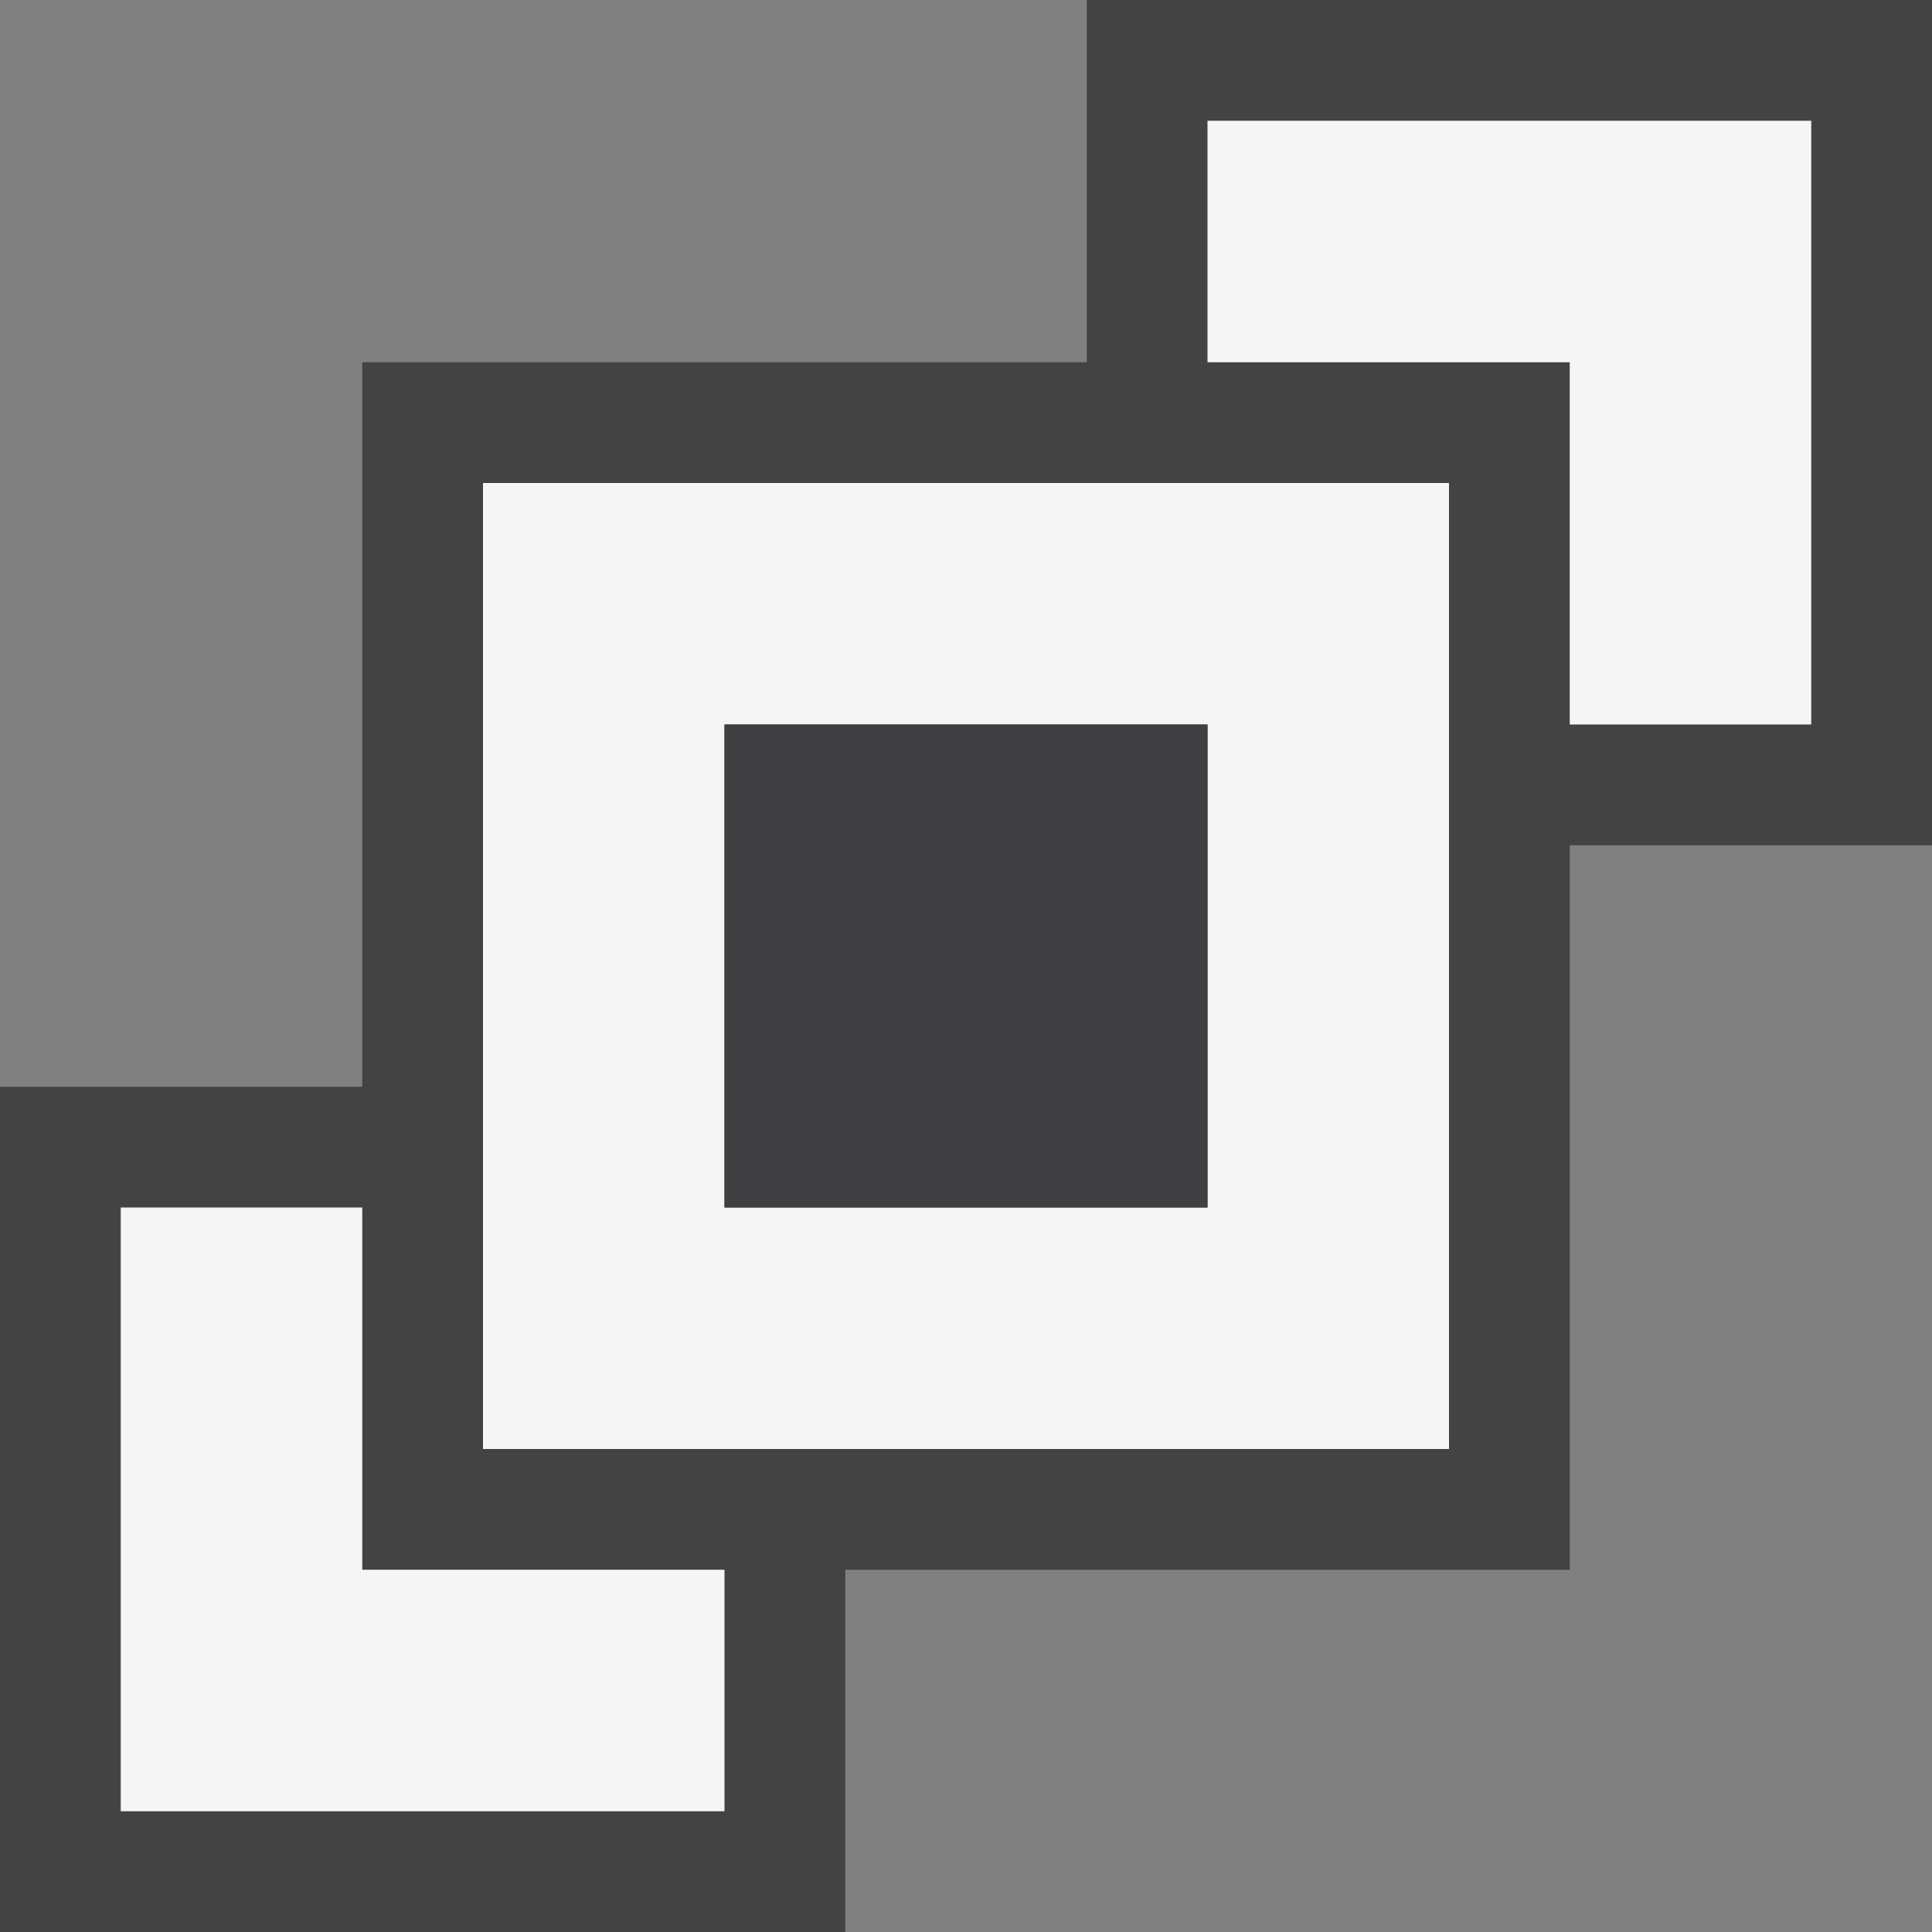 <svg xmlns="http://www.w3.org/2000/svg" width="16" height="16"><rect width="100%" height="100%" fill="#808080" stroke="none"/><style type="text/css">.icon-canvas-transparent{opacity:0;fill:#434343;} .icon-vs-out{fill:#434343;} .icon-vs-bg{fill:#f5f5f5;} .icon-vs-fg{fill:#403F41;}</style><path class="icon-canvas-transparent" d="M16 16h-16v-16h16v16z" id="canvas"/><path class="icon-vs-out" d="M16 7h-3v6h-6v3h-7v-7h3v-6h6v-3h7v7z" id="outline"/><path class="icon-vs-bg" d="M13 3h-3v-2h5v5h-2v-3zm-10 7h-2v5h5v-2h-3v-3zm9-6v8h-8v-8h8zm-2 2h-4v4h4v-4z" id="iconBg"/><path class="icon-vs-fg" d="M10 10h-4v-4h4v4z" id="iconFg"/></svg>